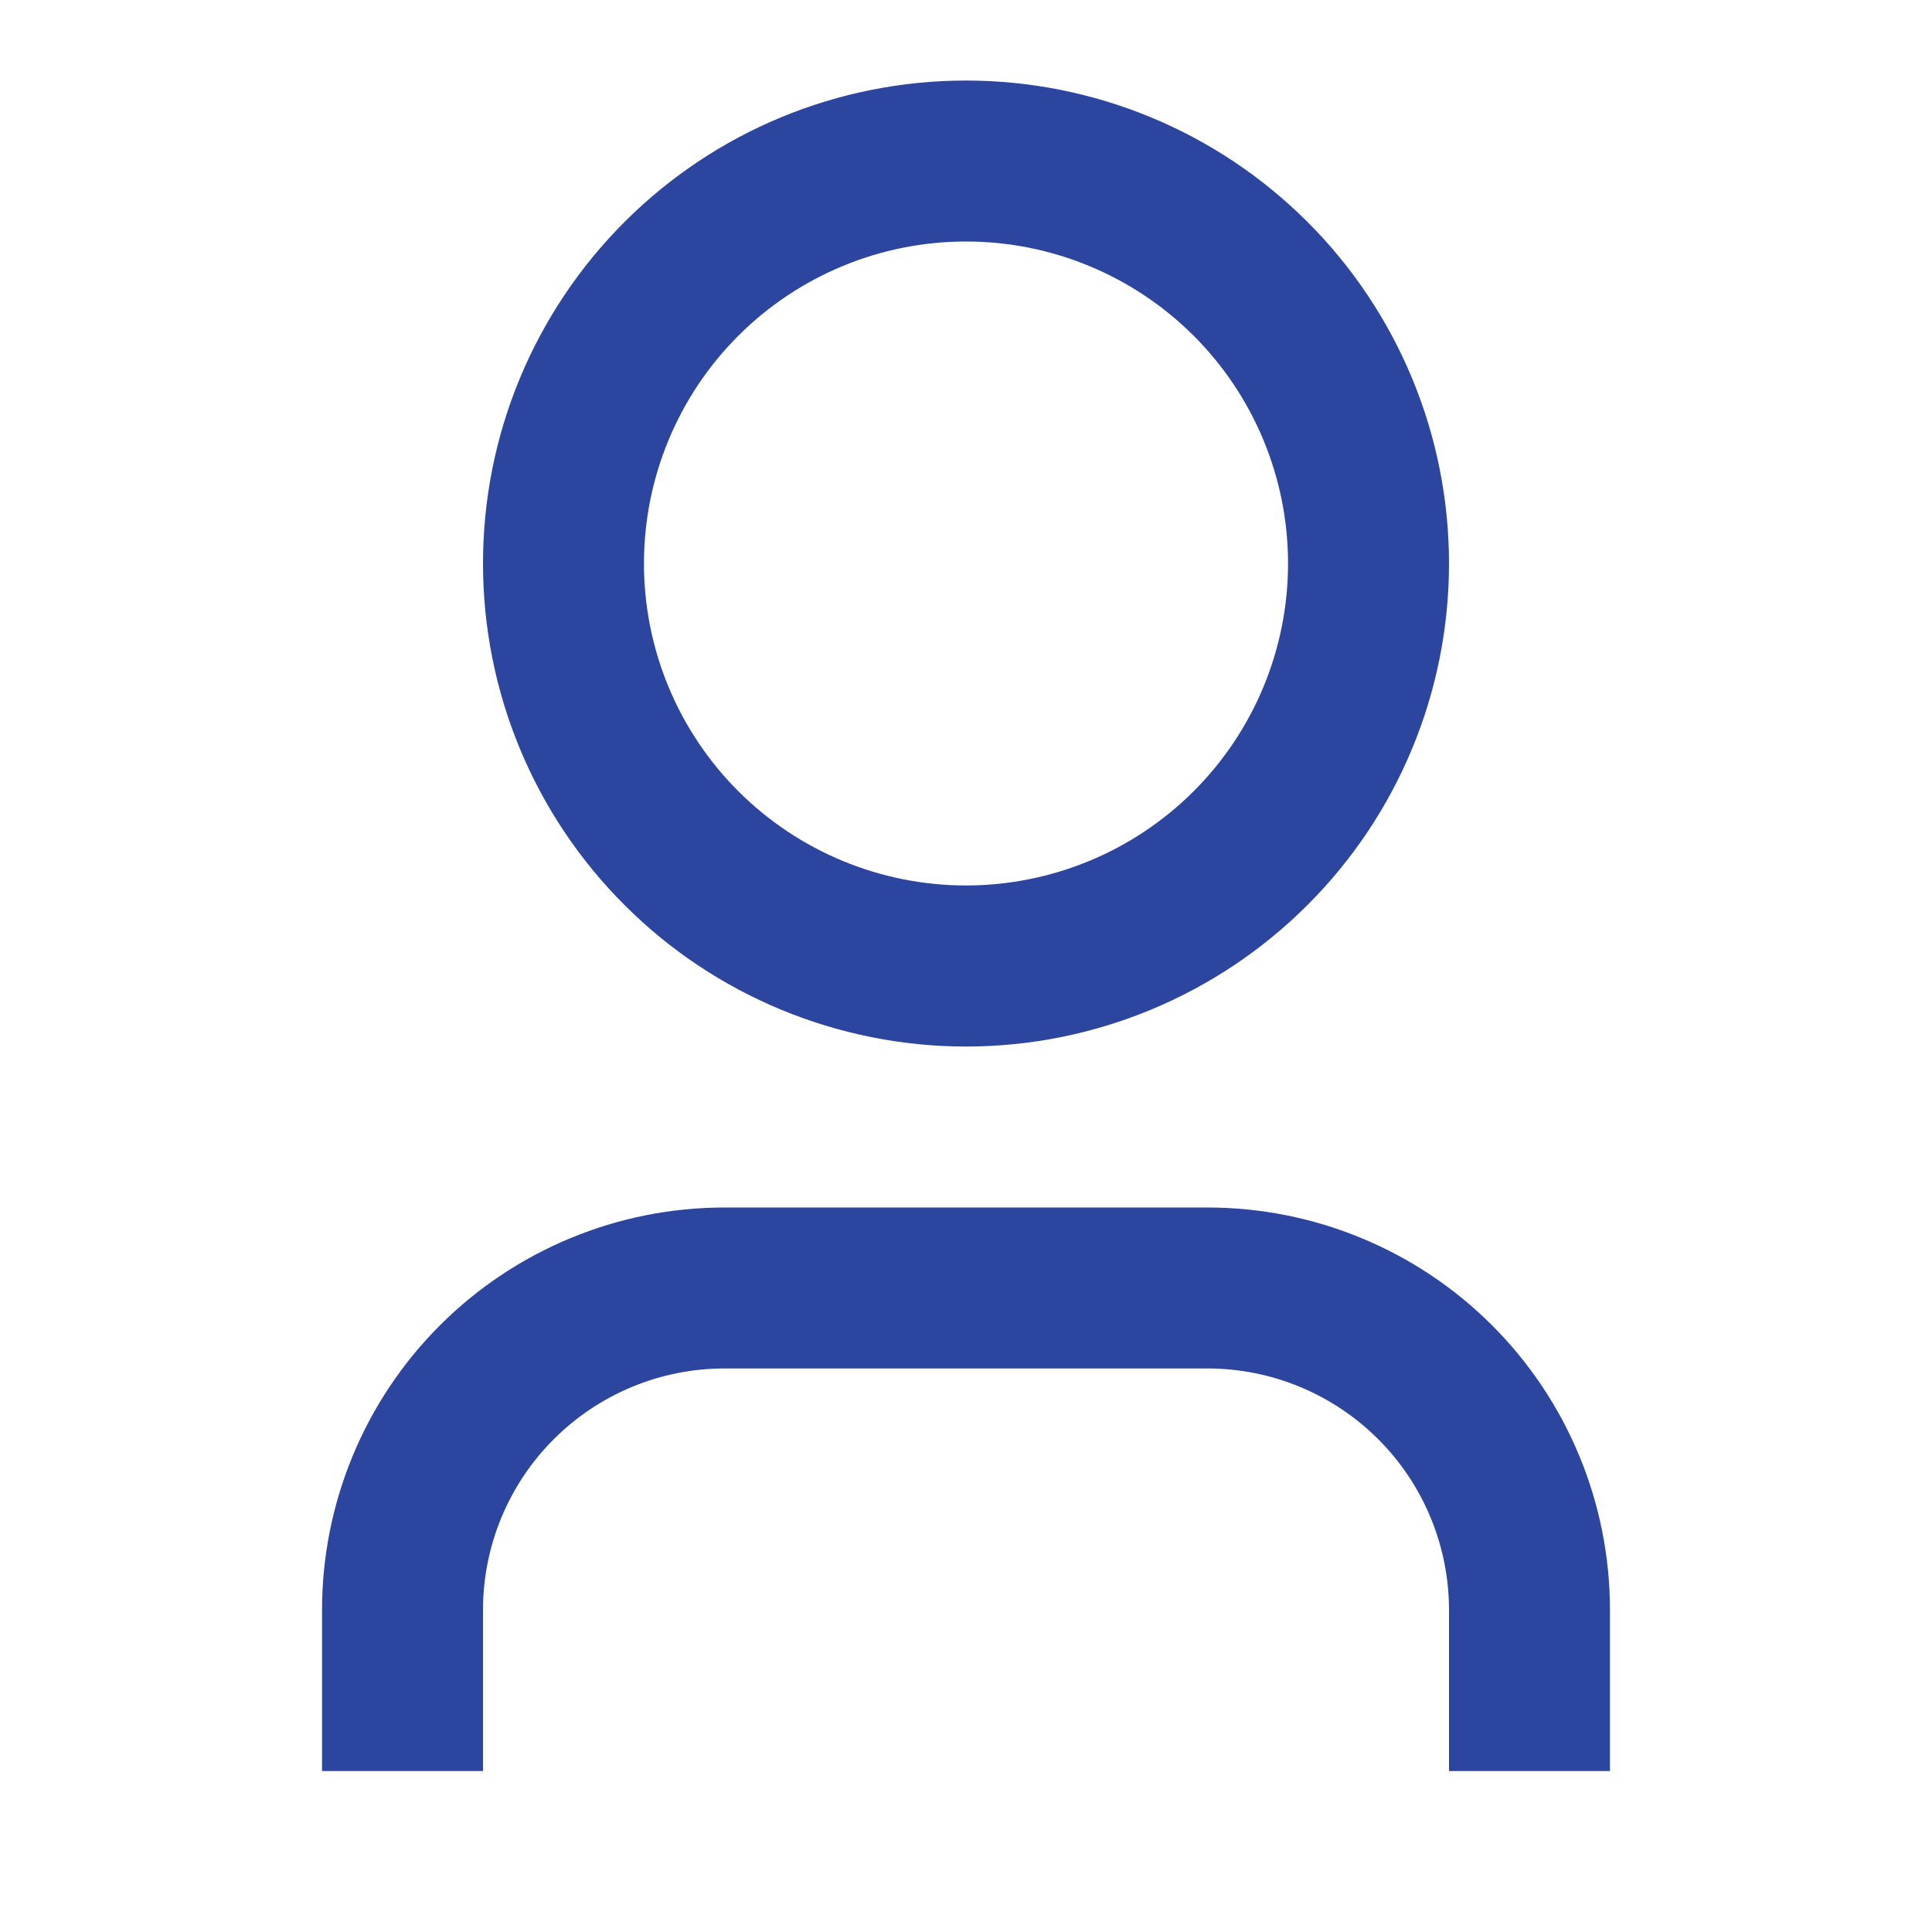 <svg width="16" height="16" viewBox="0 0 16 16" fill="none" xmlns="http://www.w3.org/2000/svg">
<path d="M13.333 14.667H12V13.333C12 12.803 11.789 12.294 11.414 11.919C11.039 11.544 10.53 11.333 10 11.333H6C5.47 11.333 4.961 11.544 4.586 11.919C4.211 12.294 4 12.803 4 13.333V14.667H2.667V13.333C2.667 12.449 3.018 11.601 3.643 10.976C4.268 10.351 5.116 10 6 10H10C10.884 10 11.732 10.351 12.357 10.976C12.982 11.601 13.333 12.449 13.333 13.333V14.667ZM8 8.667C7.475 8.667 6.955 8.563 6.469 8.362C5.984 8.161 5.543 7.867 5.172 7.495C4.8 7.124 4.505 6.683 4.304 6.197C4.103 5.712 4 5.192 4 4.667C4 4.141 4.103 3.621 4.304 3.136C4.505 2.651 4.8 2.21 5.172 1.838C5.543 1.467 5.984 1.172 6.469 0.971C6.955 0.77 7.475 0.667 8 0.667C9.061 0.667 10.078 1.088 10.828 1.838C11.579 2.588 12 3.606 12 4.667C12 5.728 11.579 6.745 10.828 7.495C10.078 8.245 9.061 8.667 8 8.667ZM8 7.333C8.707 7.333 9.386 7.052 9.886 6.552C10.386 6.052 10.667 5.374 10.667 4.667C10.667 3.959 10.386 3.281 9.886 2.781C9.386 2.281 8.707 2 8 2C7.293 2 6.614 2.281 6.114 2.781C5.614 3.281 5.333 3.959 5.333 4.667C5.333 5.374 5.614 6.052 6.114 6.552C6.614 7.052 7.293 7.333 8 7.333Z" fill="#2C459E"/>
</svg>
